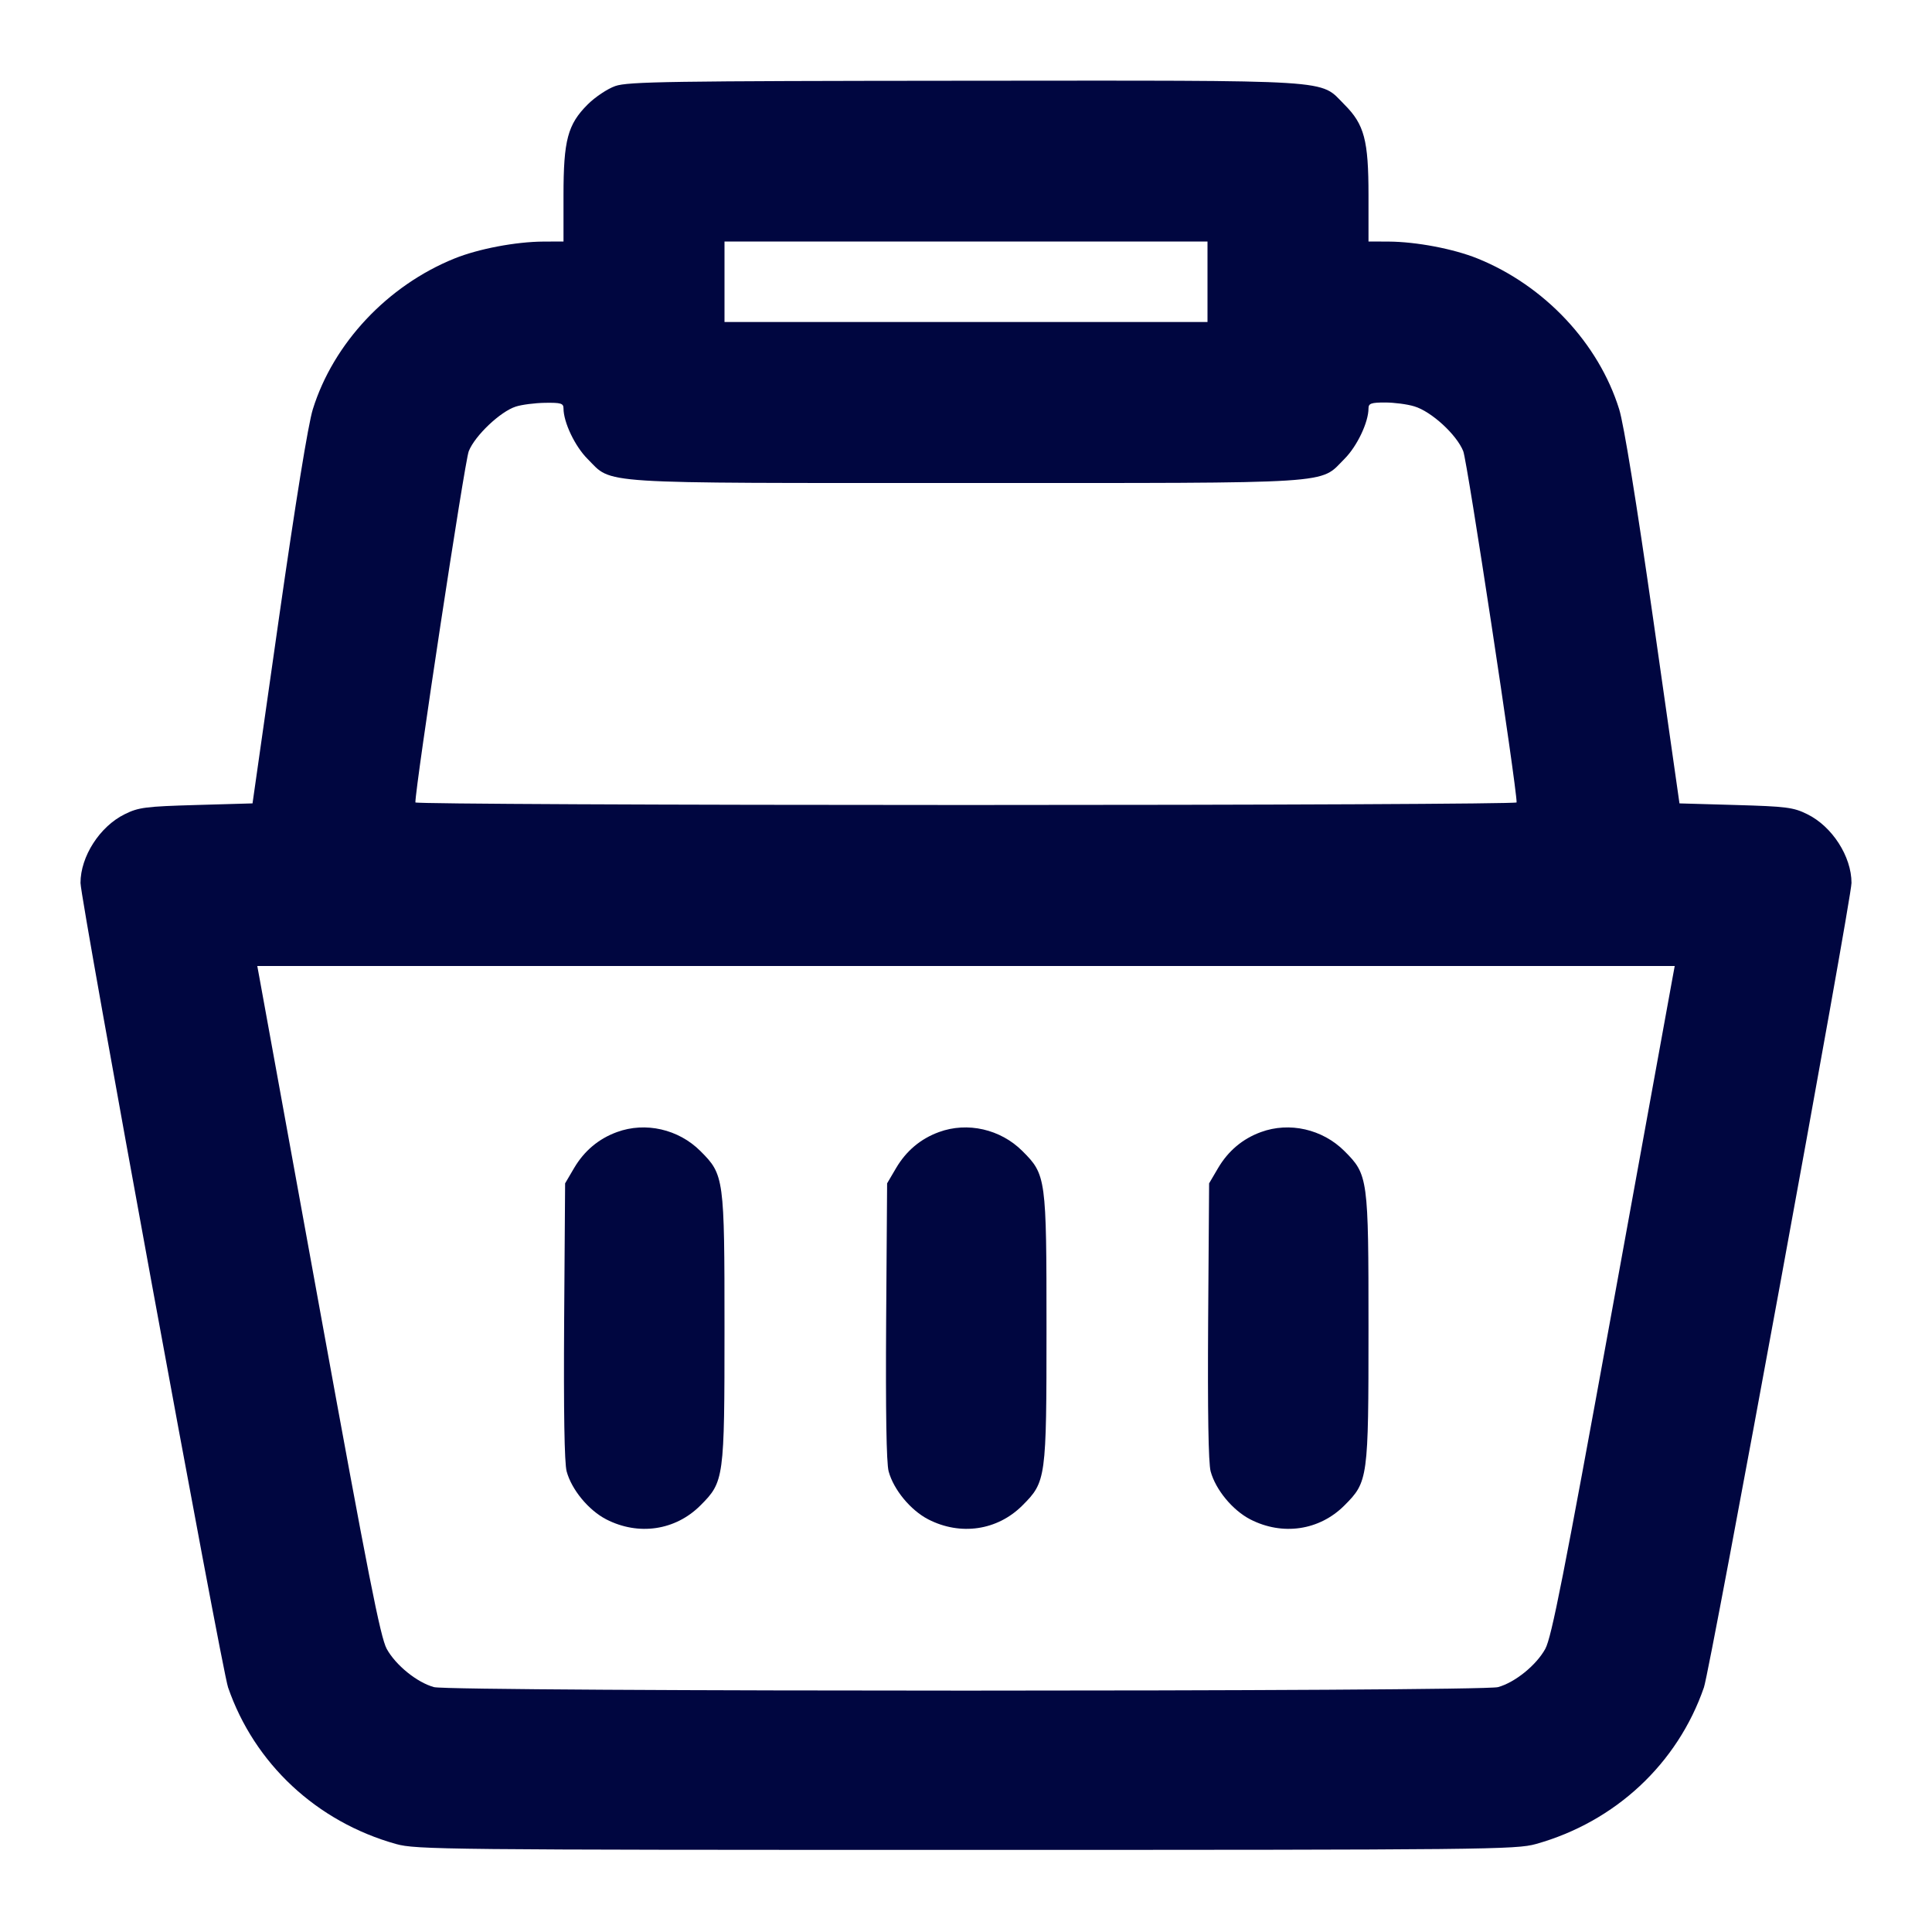 <svg xmlns="http://www.w3.org/2000/svg" width="24" height="24" fill="currentColor" class="mmi mmi-cart-basket-v2" viewBox="0 0 24 24"><path d="M7.643 1.069 C 7.546 1.103,7.392 1.206,7.300 1.298 C 7.052 1.546,7.000 1.740,7.000 2.427 L 7.000 3.000 6.750 3.001 C 6.406 3.003,5.943 3.091,5.646 3.211 C 4.814 3.547,4.141 4.264,3.886 5.084 C 3.828 5.270,3.672 6.233,3.465 7.680 L 3.137 9.980 2.438 10.000 C 1.810 10.018,1.721 10.029,1.550 10.114 C 1.240 10.266,1.000 10.639,1.000 10.968 C 1.000 11.169,2.754 20.732,2.833 20.961 C 3.160 21.909,3.934 22.631,4.920 22.907 C 5.167 22.976,5.523 22.980,12.000 22.980 C 18.477 22.980,18.833 22.976,19.080 22.907 C 20.066 22.631,20.840 21.909,21.167 20.961 C 21.246 20.732,23.000 11.169,23.000 10.968 C 23.000 10.639,22.760 10.266,22.450 10.114 C 22.279 10.029,22.190 10.018,21.562 10.000 L 20.863 9.980 20.535 7.680 C 20.328 6.233,20.172 5.270,20.114 5.084 C 19.859 4.264,19.186 3.547,18.354 3.211 C 18.057 3.091,17.594 3.003,17.250 3.001 L 17.000 3.000 17.000 2.427 C 17.000 1.741,16.948 1.546,16.701 1.299 C 16.384 0.982,16.666 1.000,11.983 1.003 C 8.320 1.006,7.799 1.014,7.643 1.069 M15.000 3.500 L 15.000 4.000 12.000 4.000 L 9.000 4.000 9.000 3.500 L 9.000 3.000 12.000 3.000 L 15.000 3.000 15.000 3.500 M7.000 5.073 C 7.000 5.246,7.142 5.544,7.299 5.701 C 7.616 6.018,7.337 6.000,12.000 6.000 C 16.663 6.000,16.384 6.018,16.701 5.701 C 16.858 5.544,17.000 5.246,17.000 5.073 C 17.000 5.012,17.033 5.000,17.205 5.000 C 17.318 5.000,17.482 5.021,17.569 5.048 C 17.781 5.111,18.095 5.399,18.177 5.605 C 18.227 5.728,18.840 9.767,18.840 9.968 C 18.840 9.986,15.762 10.000,12.000 10.000 C 8.238 10.000,5.160 9.986,5.160 9.968 C 5.160 9.767,5.773 5.728,5.823 5.605 C 5.900 5.411,6.216 5.112,6.407 5.051 C 6.480 5.027,6.644 5.006,6.770 5.004 C 6.967 5.001,7.000 5.010,7.000 5.073 M20.780 12.130 C 20.767 12.202,20.427 14.071,20.024 16.285 C 19.426 19.570,19.274 20.341,19.196 20.483 C 19.084 20.686,18.820 20.900,18.609 20.958 C 18.402 21.016,5.598 21.016,5.391 20.958 C 5.180 20.900,4.916 20.686,4.804 20.483 C 4.726 20.341,4.574 19.570,3.976 16.285 C 3.573 14.071,3.233 12.202,3.220 12.130 L 3.196 12.000 12.000 12.000 L 20.804 12.000 20.780 12.130 M7.664 14.063 C 7.436 14.146,7.257 14.297,7.131 14.511 L 7.020 14.700 7.008 16.410 C 7.001 17.533,7.011 18.174,7.039 18.278 C 7.101 18.506,7.311 18.760,7.531 18.874 C 7.932 19.080,8.390 19.012,8.700 18.702 C 8.995 18.407,9.000 18.371,9.000 16.500 C 9.000 14.629,8.995 14.593,8.701 14.299 C 8.429 14.027,8.018 13.933,7.664 14.063 M11.664 14.063 C 11.436 14.146,11.257 14.297,11.131 14.511 L 11.020 14.700 11.008 16.410 C 11.001 17.533,11.011 18.174,11.039 18.278 C 11.101 18.506,11.311 18.760,11.531 18.874 C 11.932 19.080,12.390 19.012,12.700 18.702 C 12.995 18.407,13.000 18.371,13.000 16.500 C 13.000 14.629,12.995 14.593,12.701 14.299 C 12.429 14.027,12.018 13.933,11.664 14.063 M15.664 14.063 C 15.436 14.146,15.257 14.297,15.131 14.511 L 15.020 14.700 15.008 16.410 C 15.001 17.533,15.011 18.174,15.039 18.278 C 15.101 18.506,15.311 18.760,15.531 18.874 C 15.932 19.080,16.390 19.012,16.700 18.702 C 16.995 18.407,17.000 18.371,17.000 16.500 C 17.000 14.629,16.995 14.593,16.701 14.299 C 16.429 14.027,16.018 13.933,15.664 14.063 " fill="#000640" stroke="none" fill-rule="evenodd"></path></svg>